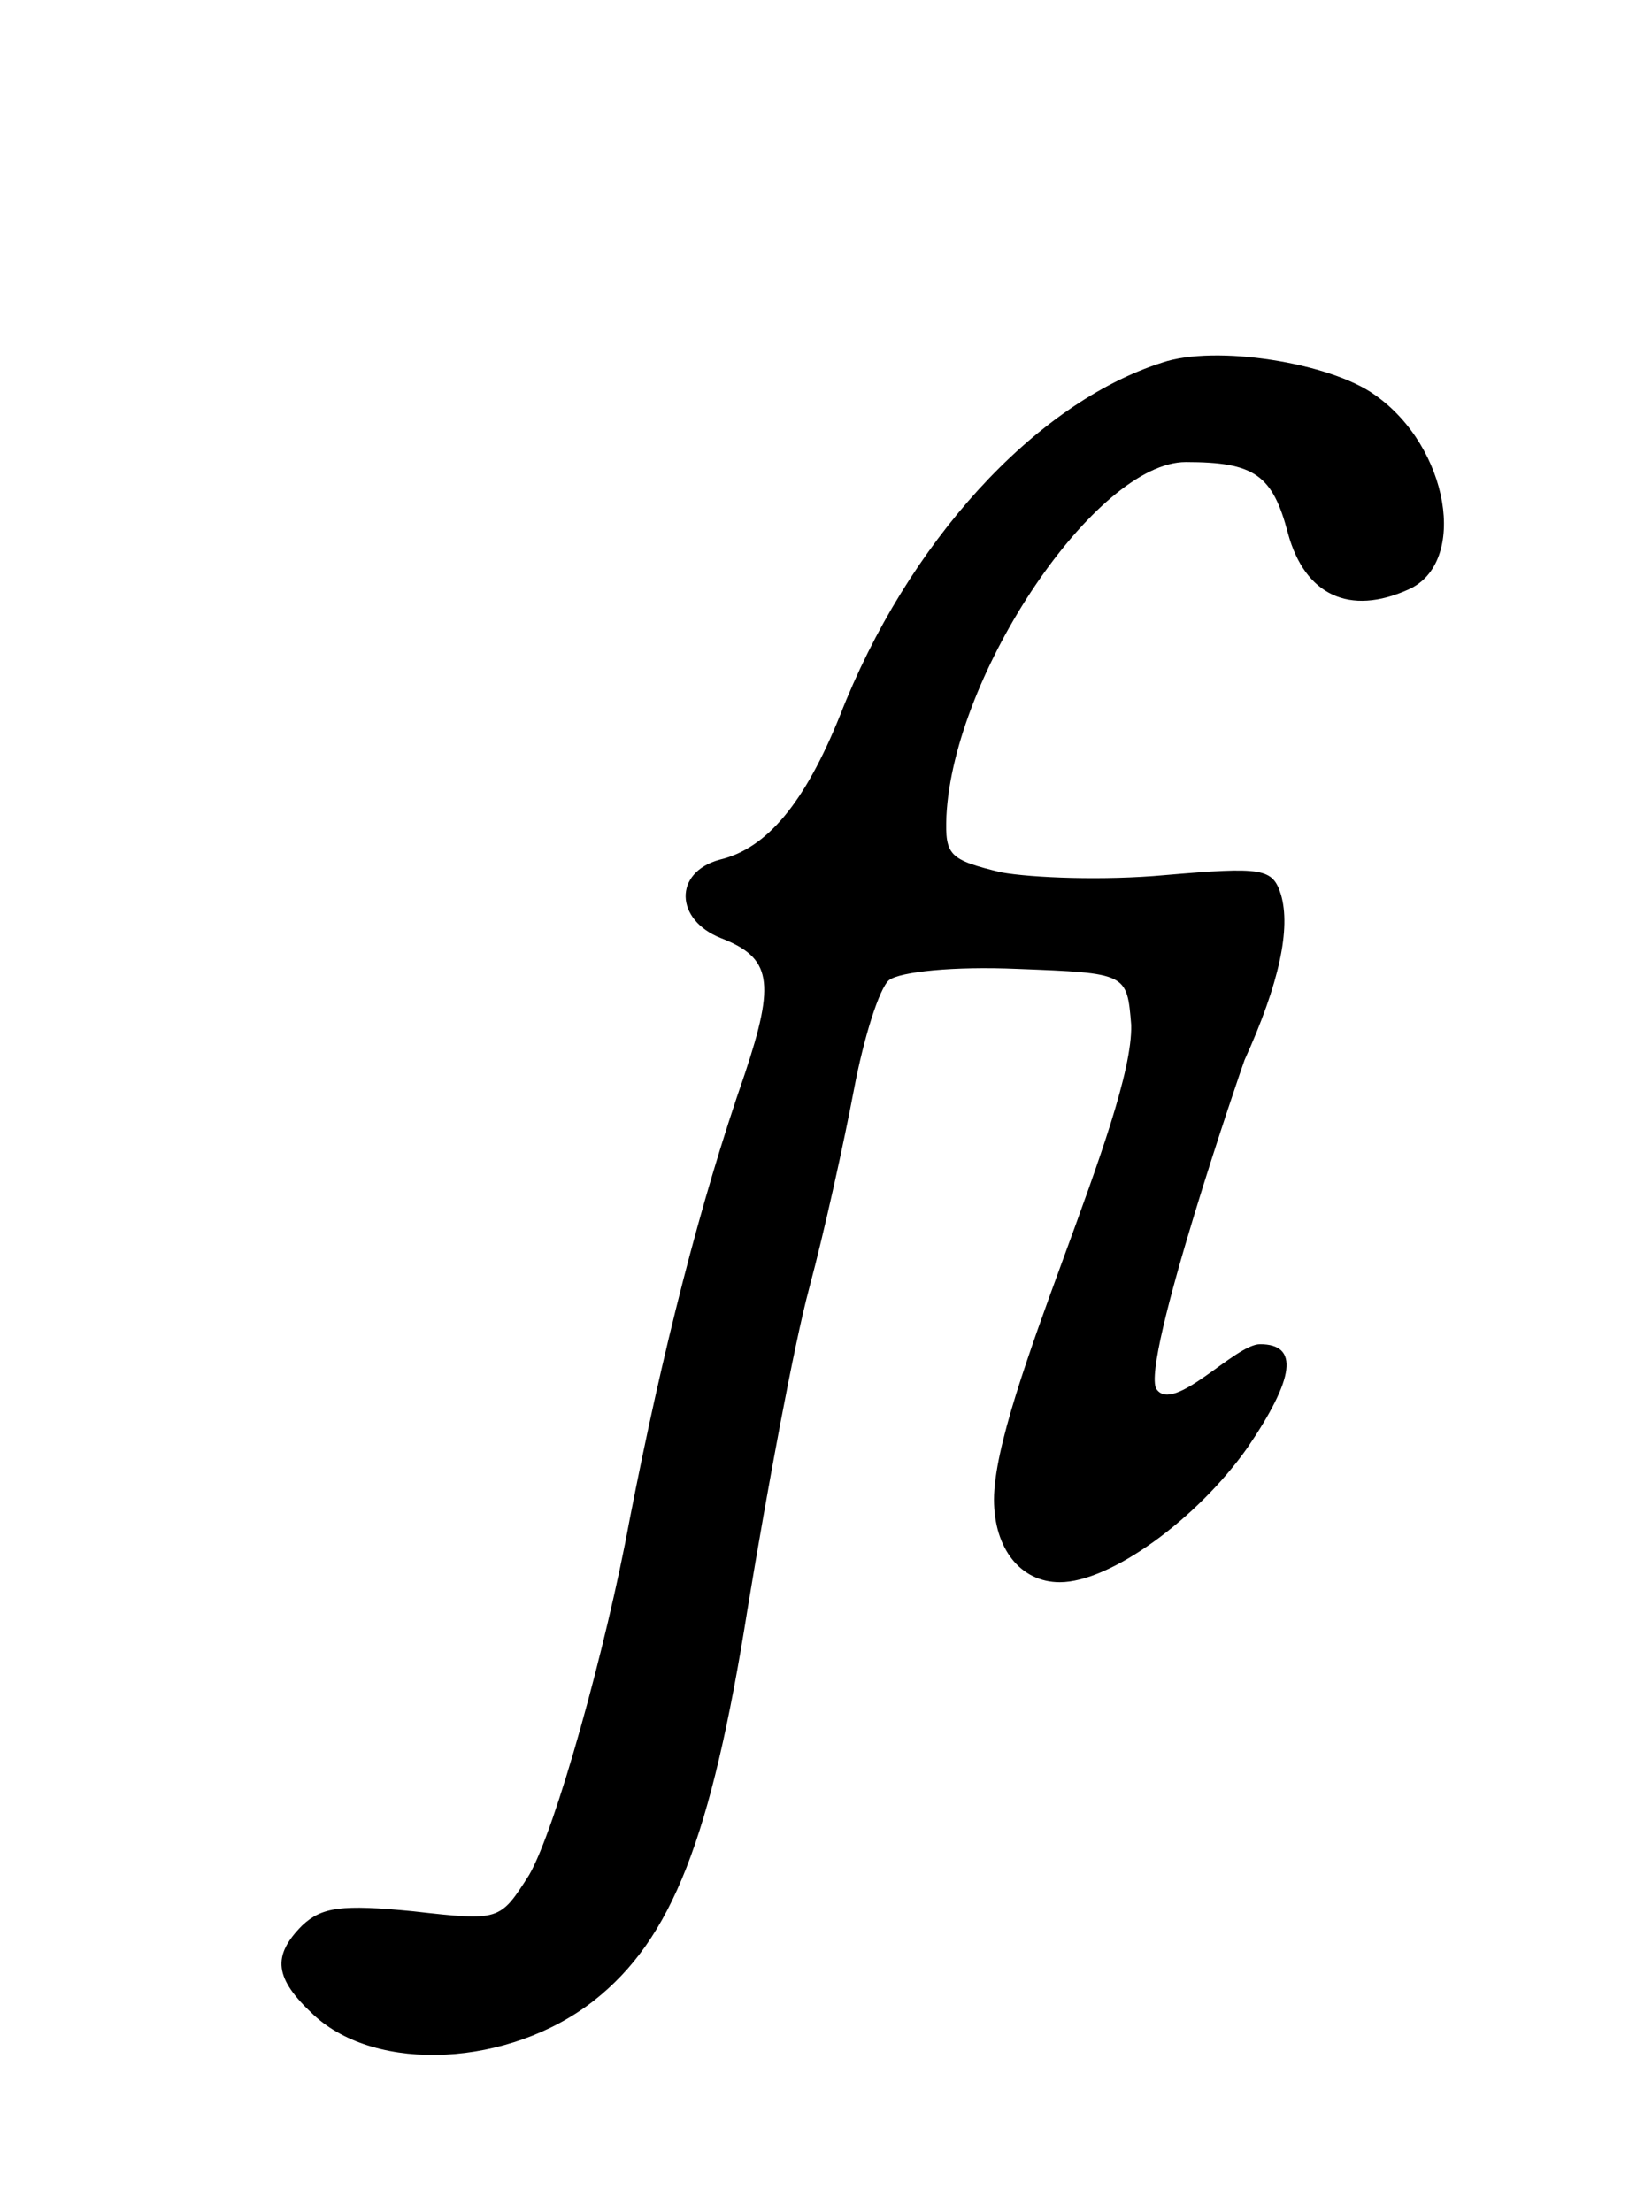 <?xml version="1.0" encoding="UTF-8" standalone="no"?>
<svg
   version="1.0"
   width="118pt"
   height="158pt"
   viewBox="0 0 118 158"
   preserveAspectRatio="xMidYMid meet"
   id="svg19"
   sodipodi:docname="f_i.svg"
   inkscape:version="1.4 (e7c3feb1, 2024-10-09)"
   xmlns:inkscape="http://www.inkscape.org/namespaces/inkscape"
   xmlns:sodipodi="http://sodipodi.sourceforge.net/DTD/sodipodi-0.dtd"
   xmlns="http://www.w3.org/2000/svg"
   xmlns:svg="http://www.w3.org/2000/svg">
  <defs
     id="defs19" />
  <sodipodi:namedview
     id="namedview19"
     pagecolor="#ffffff"
     bordercolor="#000000"
     borderopacity="0.25"
     inkscape:showpageshadow="2"
     inkscape:pageopacity="0.0"
     inkscape:pagecheckerboard="0"
     inkscape:deskcolor="#d1d1d1"
     inkscape:document-units="pt"
     inkscape:zoom="2.7926242"
     inkscape:cx="10.742584"
     inkscape:cy="134.46134"
     inkscape:current-layer="svg19" />
  <path
     d="m 83,25.9 c -9.1,2.9 -18.2,12.9 -23,25.2 -2.5,6.2 -5.2,9.5 -8.6,10.3 -3.3,0.9 -3.2,4.3 0.1,5.6 3.6,1.4 3.9,3.1 1.7,9.7 -3.2,9.2 -5.9,19.9 -8.2,31.7 -1.712,9.338 -5.333,22.276 -7.2,25.5 -2.1,3.3 -2.1,3.3 -8.3,2.6 -5.1,-0.5 -6.5,-0.3 -7.9,1 -2.2,2.2 -2,3.8 0.8,6.4 4.5,4.2 14,3.7 20,-1 5.6,-4.4 8.4,-11.6 11,-28 1.4,-8.5 3.3,-18.8 4.4,-22.9 1.1,-4.1 2.5,-10.5 3.2,-14.2 0.7,-3.7 1.8,-7.2 2.5,-7.8 0.8,-0.6 4.6,-1 9.2,-0.8 7.8,0.3 7.8,0.3 8.1,4 0.167,6.504 -9.8,26.619 -9.8,33.9 0,3.5 1.9,5.9 4.7,5.9 3.6,0 9.8,-4.5 13.4,-9.6 3.4,-5 3.7,-7.4 0.9,-7.4 -1.784,0 -6.178,5.032 -7.4,3.2 -1.139,-1.898 6.176,-23.201 6.3,-23.5 2.5,-5.5 3.3,-9.4 2.6,-11.8 -0.6,-1.9 -1.3,-2 -8.3,-1.4 -4.3,0.4 -9.5,0.2 -11.7,-0.2 -3.7,-0.9 -4,-1.2 -3.9,-4 C 68.1,48.1 78.3,33 84.7,33 c 4.9,0 6.2,0.9 7.3,5.1 1.2,4.4 4.4,5.9 8.6,4 4.3,-1.9 2.9,-10.2 -2.4,-13.9 C 95,25.9 86.8,24.6 83,25.9 Z"
     id="path2"
     style="fill:#000000;stroke:none;stroke-width:0.1"
     sodipodi:nodetypes="ccccccccccccsscccsscsccccccscccc" />
</svg>
